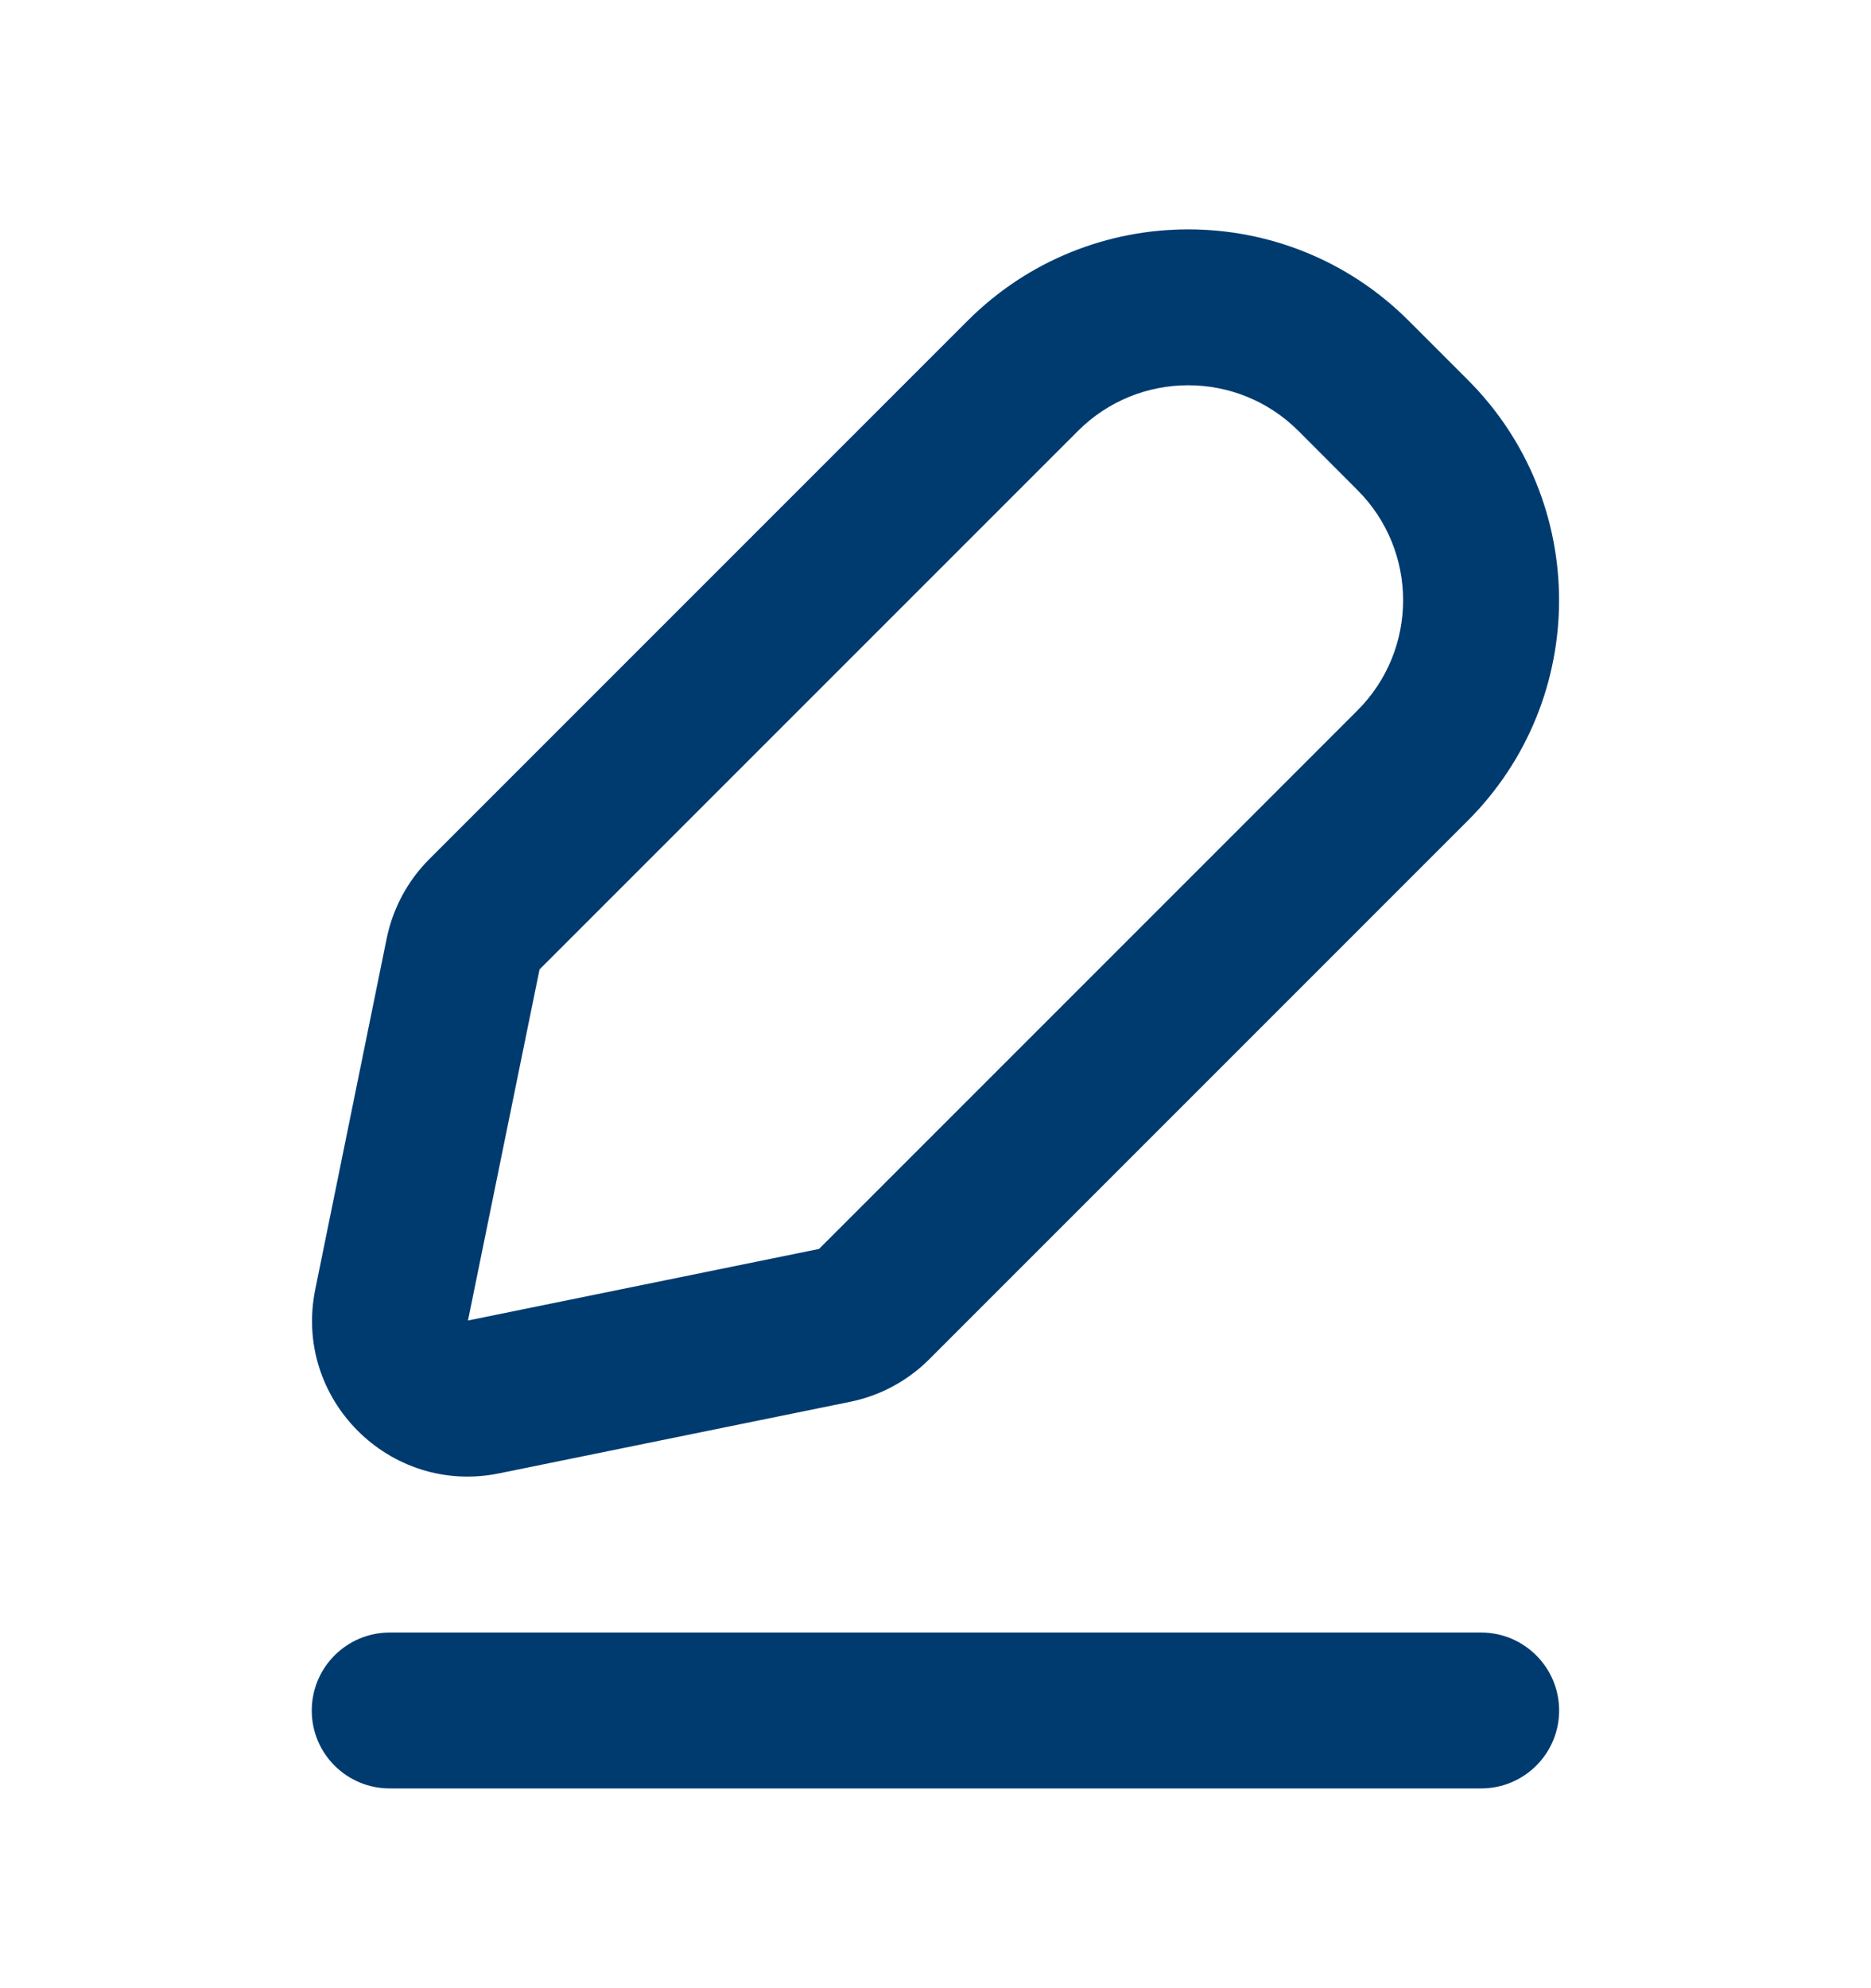 <svg width="16" height="17" viewBox="0 0 16 17" fill="none" xmlns="http://www.w3.org/2000/svg">
<path d="M2.666 14.626C2.666 14.258 2.964 13.959 3.333 13.959H12.666C13.034 13.959 13.333 14.258 13.333 14.626C13.333 14.994 13.034 15.292 12.666 15.292H3.333C2.964 15.292 2.666 14.994 2.666 14.626Z" fill="#003B70"/>
<path fill-rule="evenodd" clip-rule="evenodd" d="M11.104 3.685C10.583 3.164 9.739 3.164 9.218 3.685L4.614 8.289L4.002 11.291L7.004 10.679L11.608 6.075C12.129 5.555 12.129 4.71 11.608 4.19L11.104 3.685ZM8.275 2.742C9.317 1.701 11.005 1.701 12.046 2.742L12.551 3.247C13.593 4.288 13.593 5.977 12.551 7.018L7.947 11.622C7.762 11.807 7.527 11.934 7.271 11.986L4.268 12.598C3.332 12.789 2.505 11.961 2.696 11.025L3.307 8.023C3.36 7.766 3.486 7.531 3.671 7.346L8.275 2.742Z" fill="#003B70"/>
</svg>
